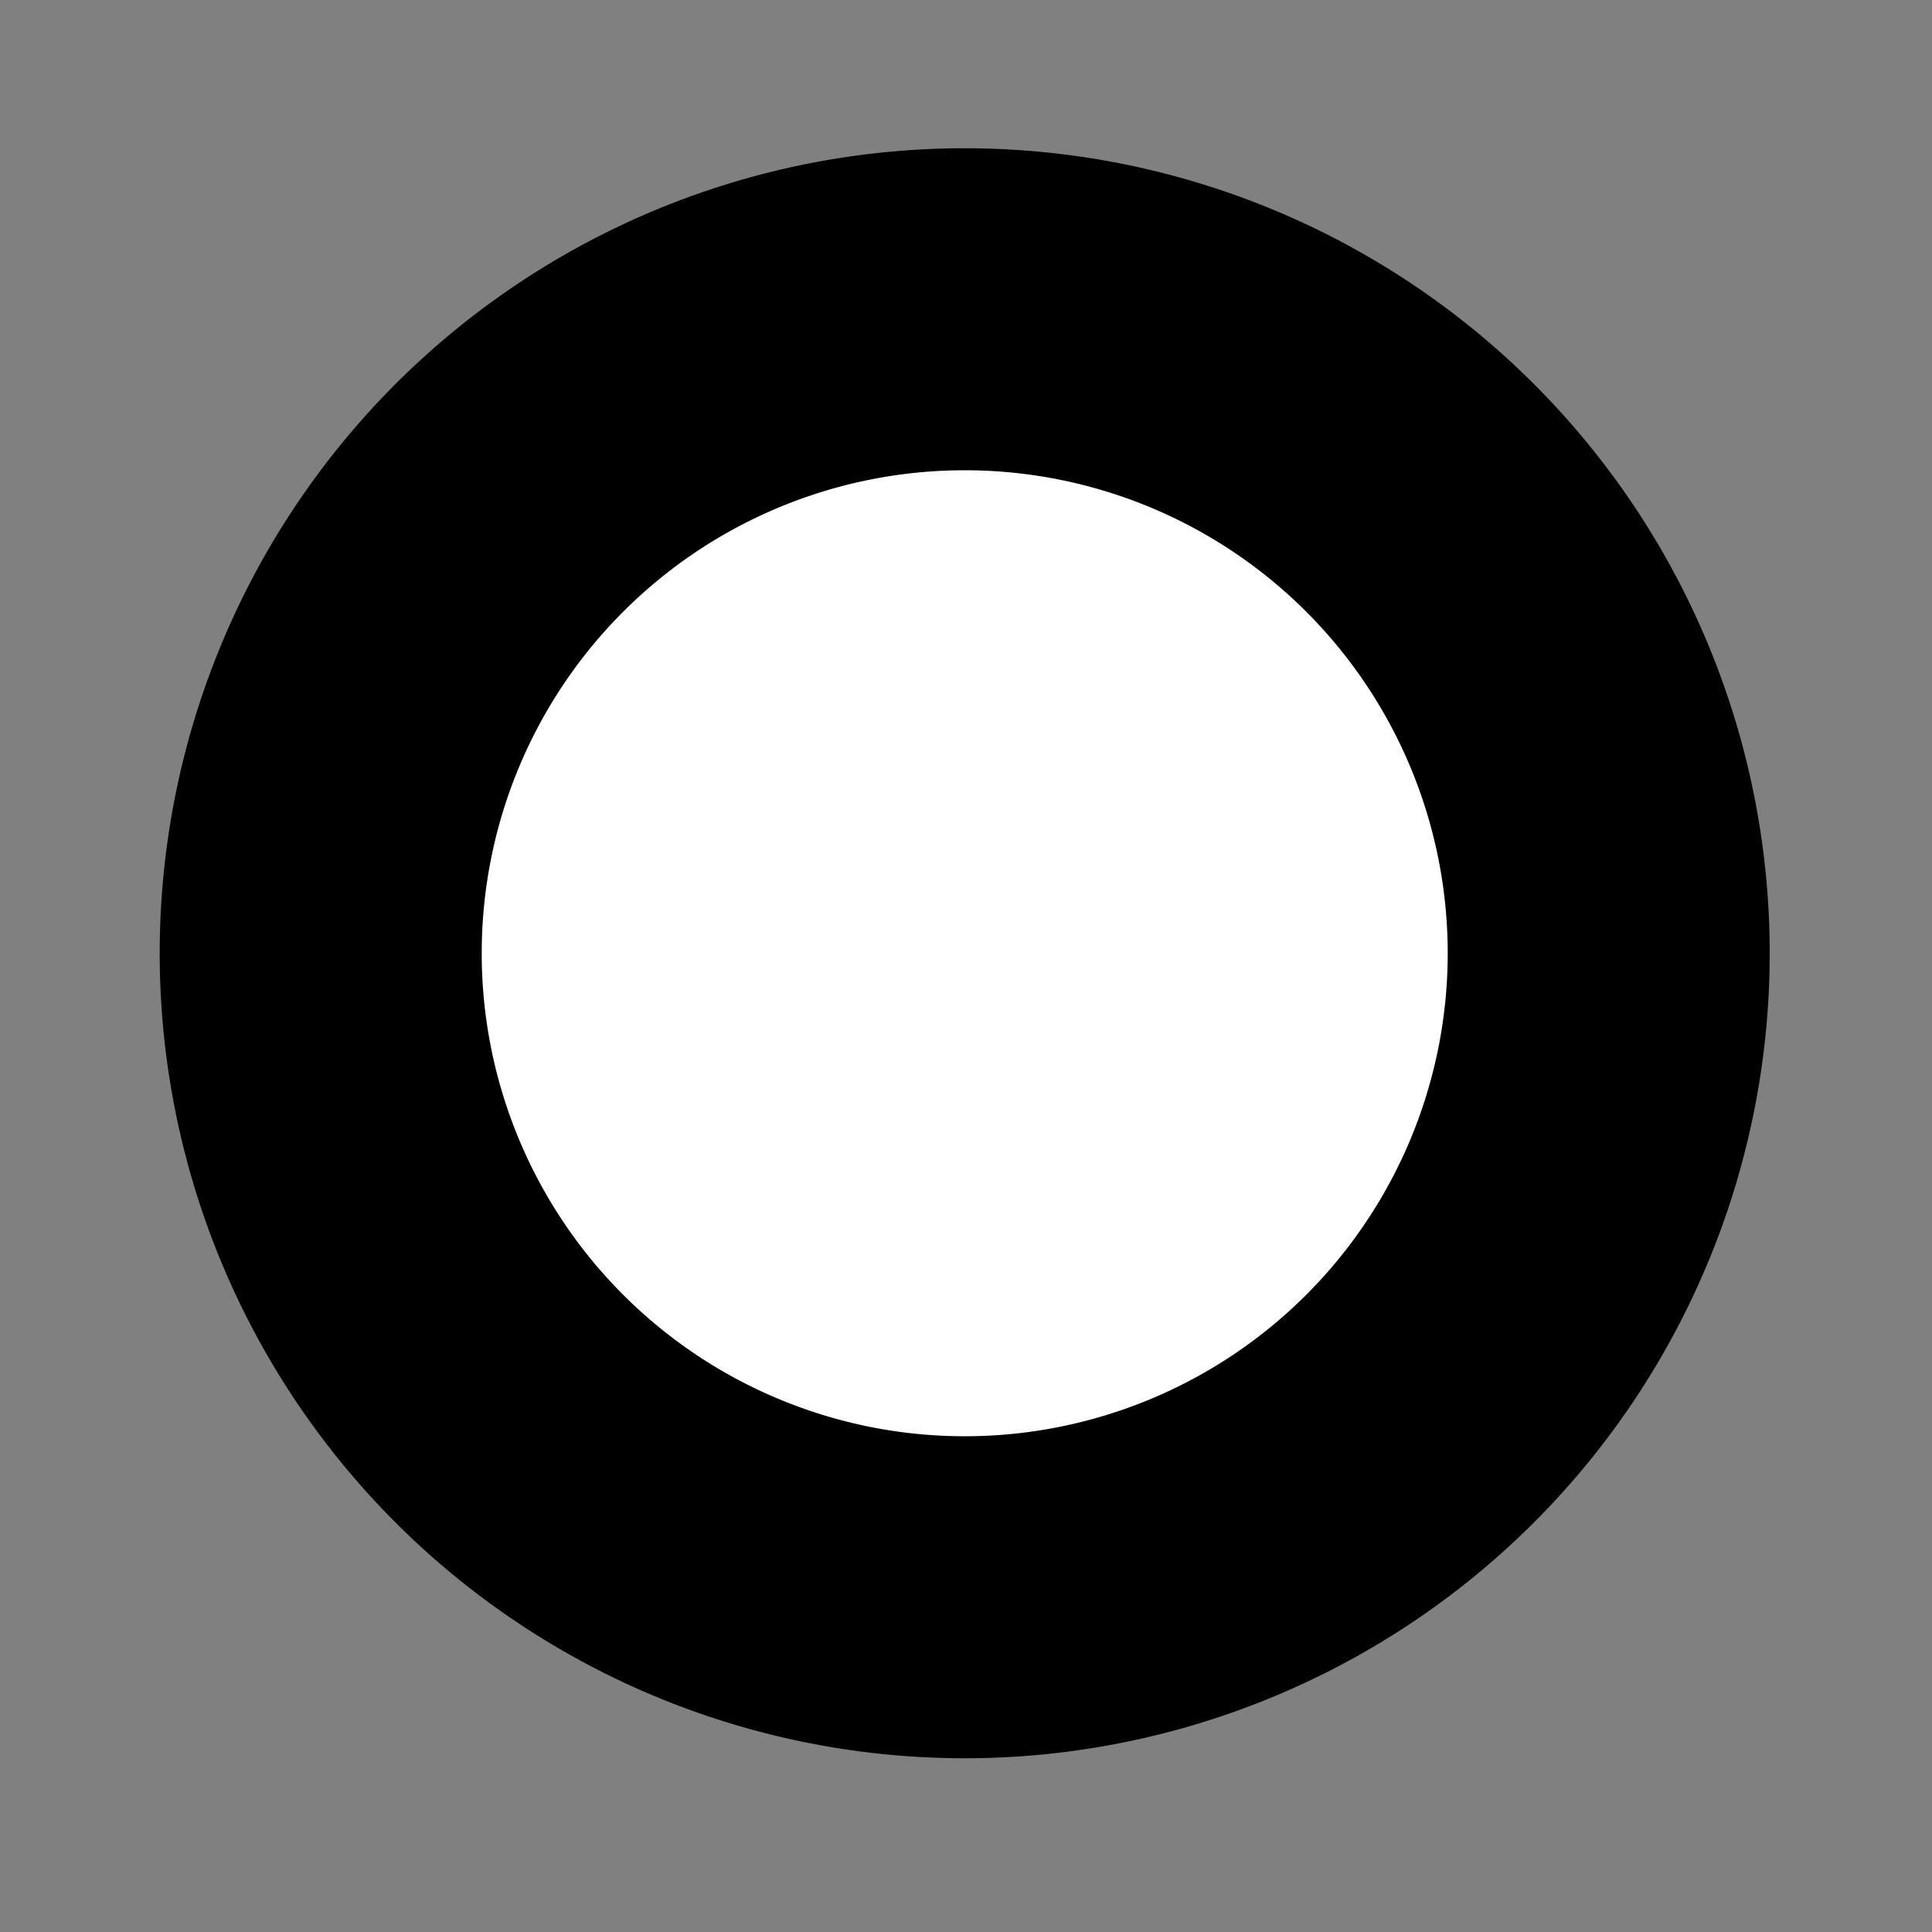 <?xml version="1.0" encoding="UTF-8" standalone="no"?>
<svg
   xmlns:dc="http://purl.org/dc/elements/1.1/"
   xmlns:cc="http://creativecommons.org/ns#"
   xmlns:rdf="http://www.w3.org/1999/02/22-rdf-syntax-ns#"
   xmlns:svg="http://www.w3.org/2000/svg"
   xmlns="http://www.w3.org/2000/svg"
   xmlns:sodipodi="http://sodipodi.sourceforge.net/DTD/sodipodi-0.dtd"
   xmlns:inkscape="http://www.inkscape.org/namespaces/inkscape"
   version="1.1"
   width="850.394"
   height="850.394"
   id="svg3394"
   inkscape:version="0.91 r13725"
   viewBox="0 0 850.394 850.394"
   sodipodi:docname="sloan_o.svg">
  <rect x="0" y="0" width="850.394" height="850.394" fill="#808080" stroke="none"/>
  <defs
     id="defs3404" />
  <sodipodi:namedview
     pagecolor="#ffffff"
     bordercolor="#666666"
     borderopacity="1"
     objecttolerance="10"
     gridtolerance="10"
     guidetolerance="10"
     inkscape:pageopacity="0"
     inkscape:pageshadow="2"
     inkscape:window-width="640"
     inkscape:window-height="480"
     id="namedview3402"
     showgrid="false"
     inkscape:zoom="0.27751853"
     inkscape:cx="425.19684"
     inkscape:cy="425.19684"
     inkscape:window-x="0"
     inkscape:window-y="0"
     inkscape:window-maximized="0"
     inkscape:current-layer="svg3394" />
  <g
     id="g3396">
    <path
       d="M 778.962,419.589 A 354.331,354.331 0 0 0 424.631,65.258 354.331,354.331 0 1 0 778.962,419.589 Z"
       style="fill:#000000;fill-rule:evenodd"
       id="path3398"
       inkscape:connector-curvature="0" />
    <path
       d="M 637.23,419.589 A 212.598,212.598 0 0 0 424.631,206.99 212.598,212.598 0 1 0 637.23,419.589 Z"
       style="fill:#ffffff;fill-rule:evenodd"
       id="path3400"
       inkscape:connector-curvature="0" />
  </g>
</svg>
